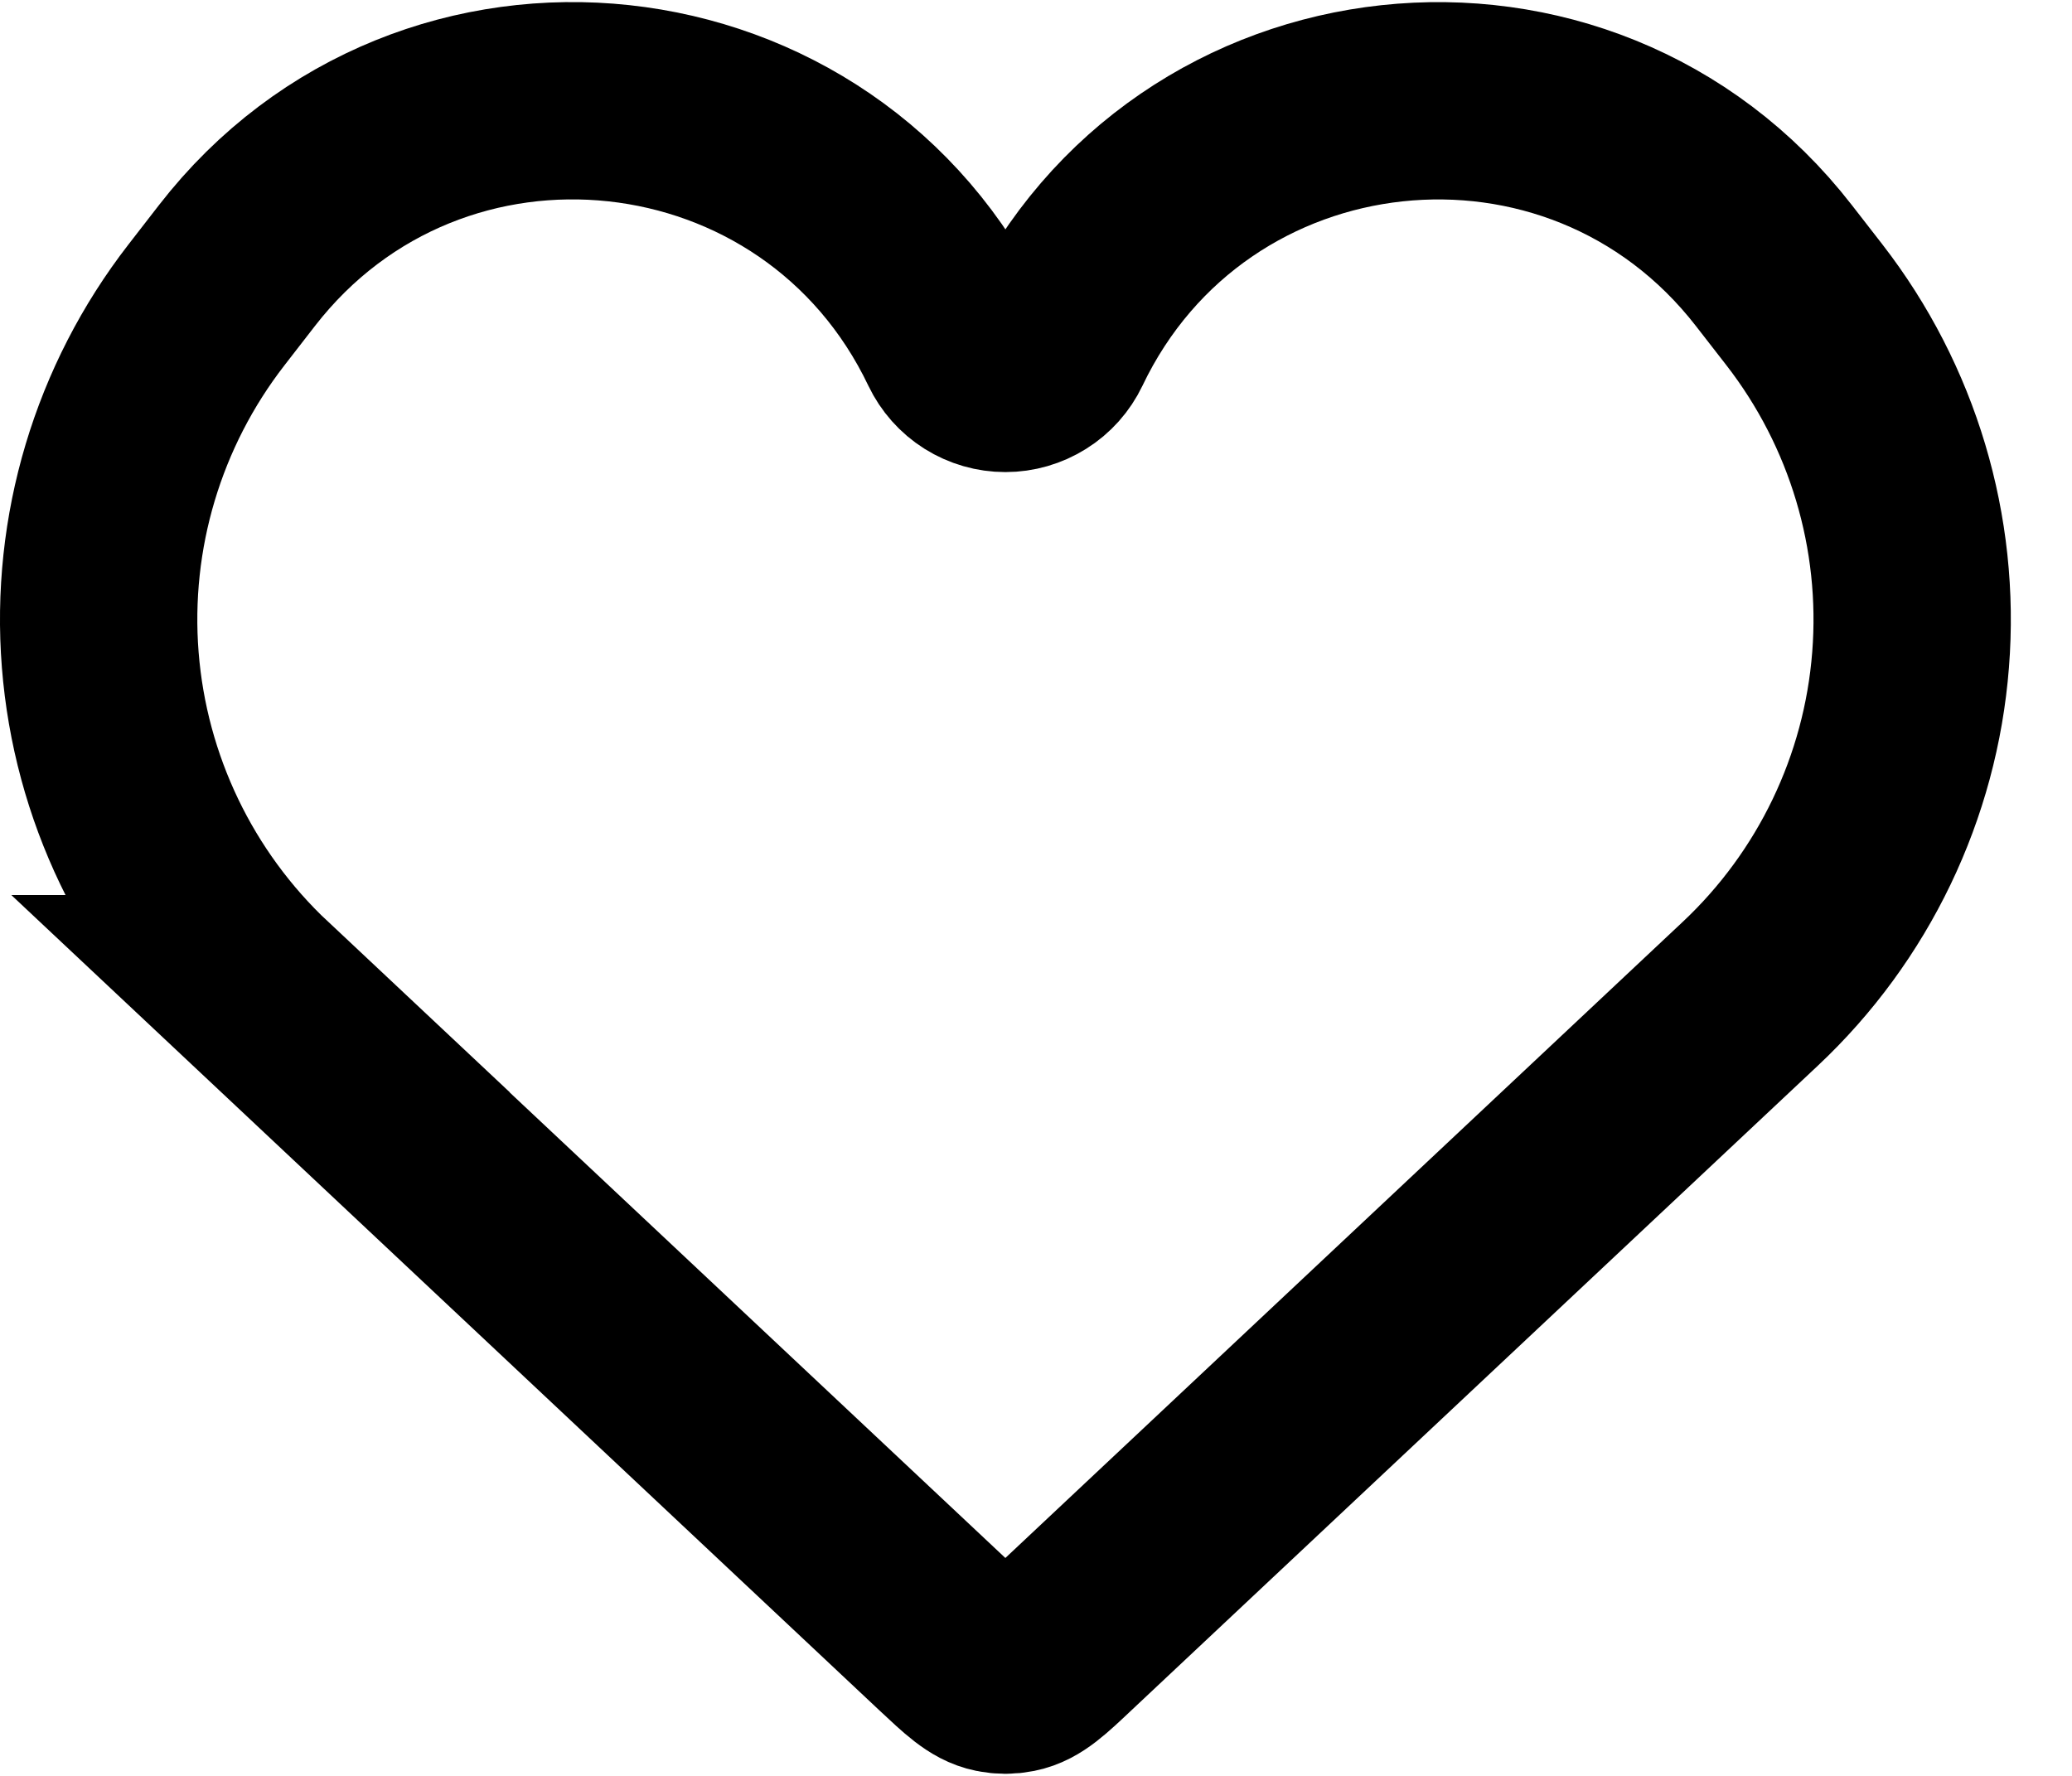 <svg width="21" height="18" viewBox="0 0 21 18" fill="none" xmlns="http://www.w3.org/2000/svg">
<path d="M2.64 10.072L9.593 16.603C9.833 16.828 9.953 16.941 10.093 16.969C10.156 16.982 10.222 16.982 10.286 16.969C10.428 16.941 10.547 16.829 10.786 16.603L17.739 10.073C18.683 9.187 19.263 7.98 19.364 6.688C19.466 5.397 19.082 4.114 18.288 3.09L17.978 2.691C16.01 0.155 12.06 0.58 10.677 3.478C10.633 3.57 10.564 3.648 10.477 3.702C10.391 3.756 10.291 3.785 10.19 3.785C10.088 3.785 9.988 3.756 9.902 3.702C9.816 3.648 9.747 3.57 9.703 3.478C8.32 0.58 4.37 0.154 2.402 2.691L2.092 3.091C1.298 4.115 0.914 5.397 1.016 6.688C1.118 7.979 1.697 9.186 2.641 10.072H2.64Z" stroke="black" stroke-width="2"/>
</svg>
